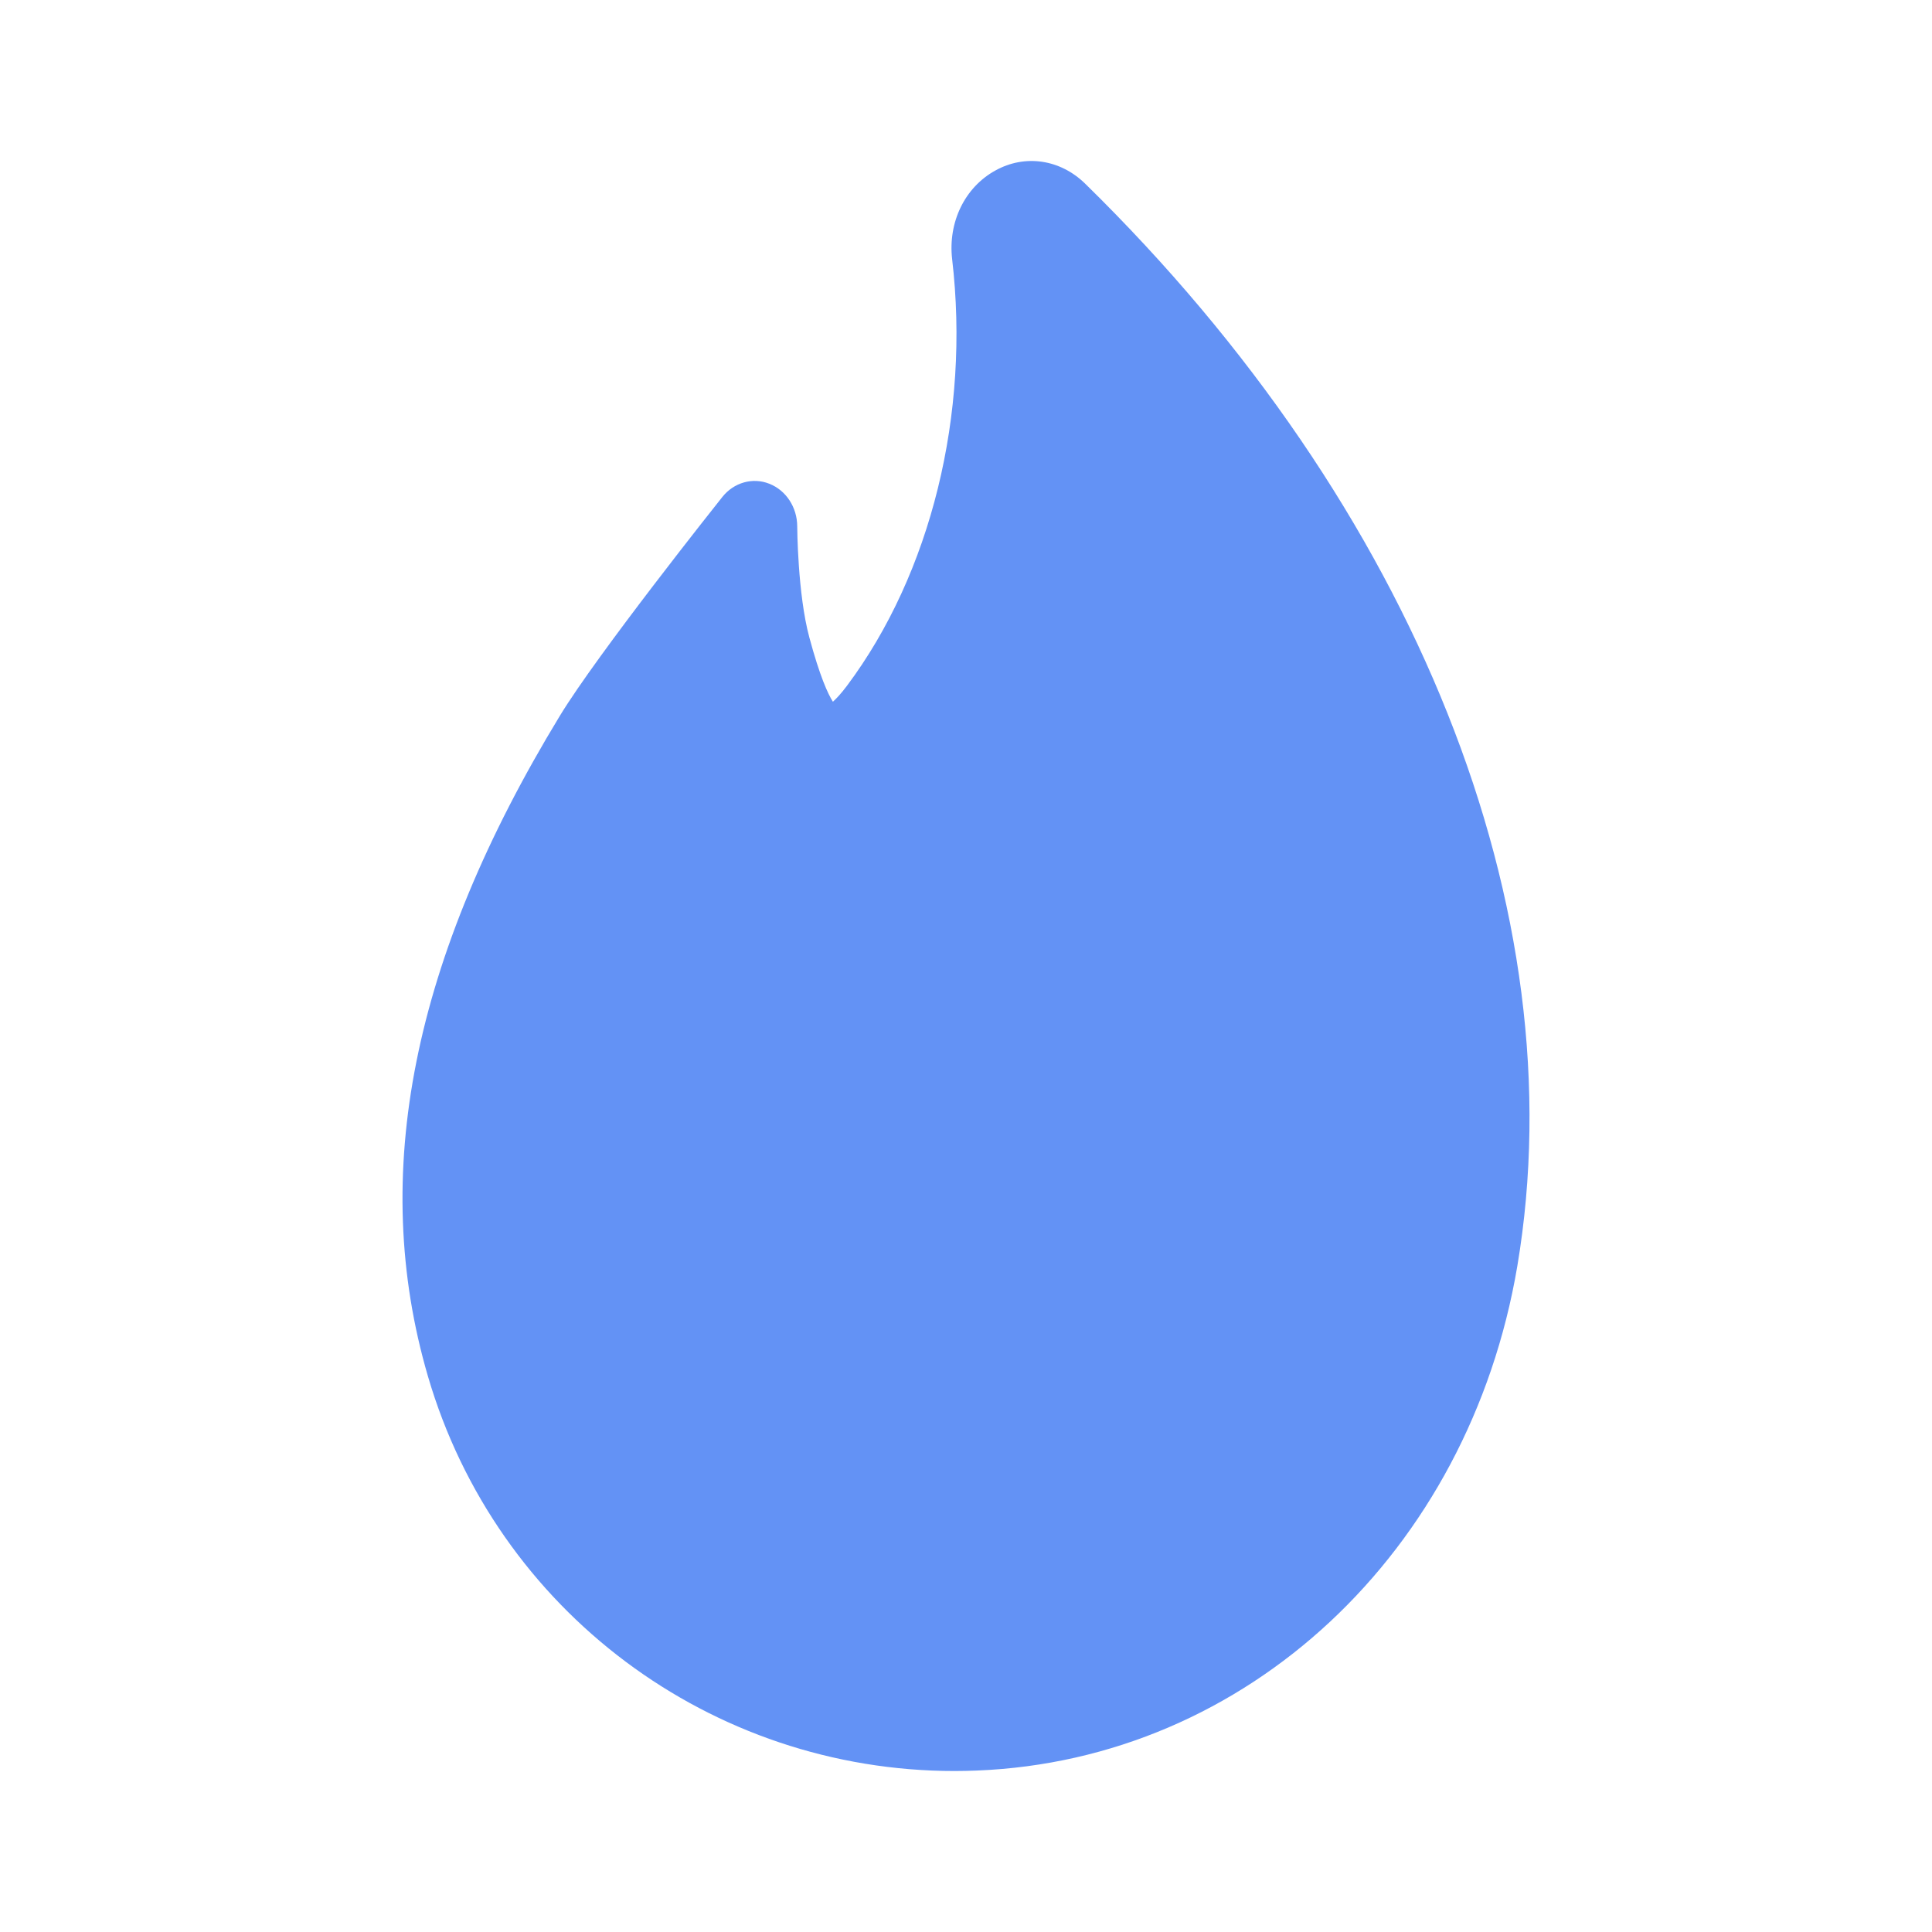 <svg width="16" height="16" viewBox="0 0 28 28" fill="none" xmlns="http://www.w3.org/2000/svg">
<path fill-rule="evenodd" clip-rule="evenodd" d="M15.725 2.66C15.365 2.309 14.855 2.232 14.424 2.472C13.982 2.716 13.738 3.22 13.799 3.755C14.062 5.998 13.492 8.31 12.277 9.936C12.188 10.055 12.118 10.128 12.071 10.17C12 10.059 11.882 9.805 11.729 9.236C11.559 8.605 11.554 7.638 11.554 7.628C11.553 7.352 11.392 7.106 11.15 7.011C10.909 6.915 10.637 6.992 10.47 7.201C10.396 7.294 8.66 9.476 8.114 10.374C5.974 13.894 5.349 17.024 6.201 19.943C7.196 23.352 10.309 25.667 13.836 25.667C13.943 25.667 14.05 25.664 14.159 25.66C18.068 25.505 21.288 22.498 21.99 18.35C22.855 13.213 20.513 7.348 15.725 2.66Z" fill="#6392F5"/>
</svg>
